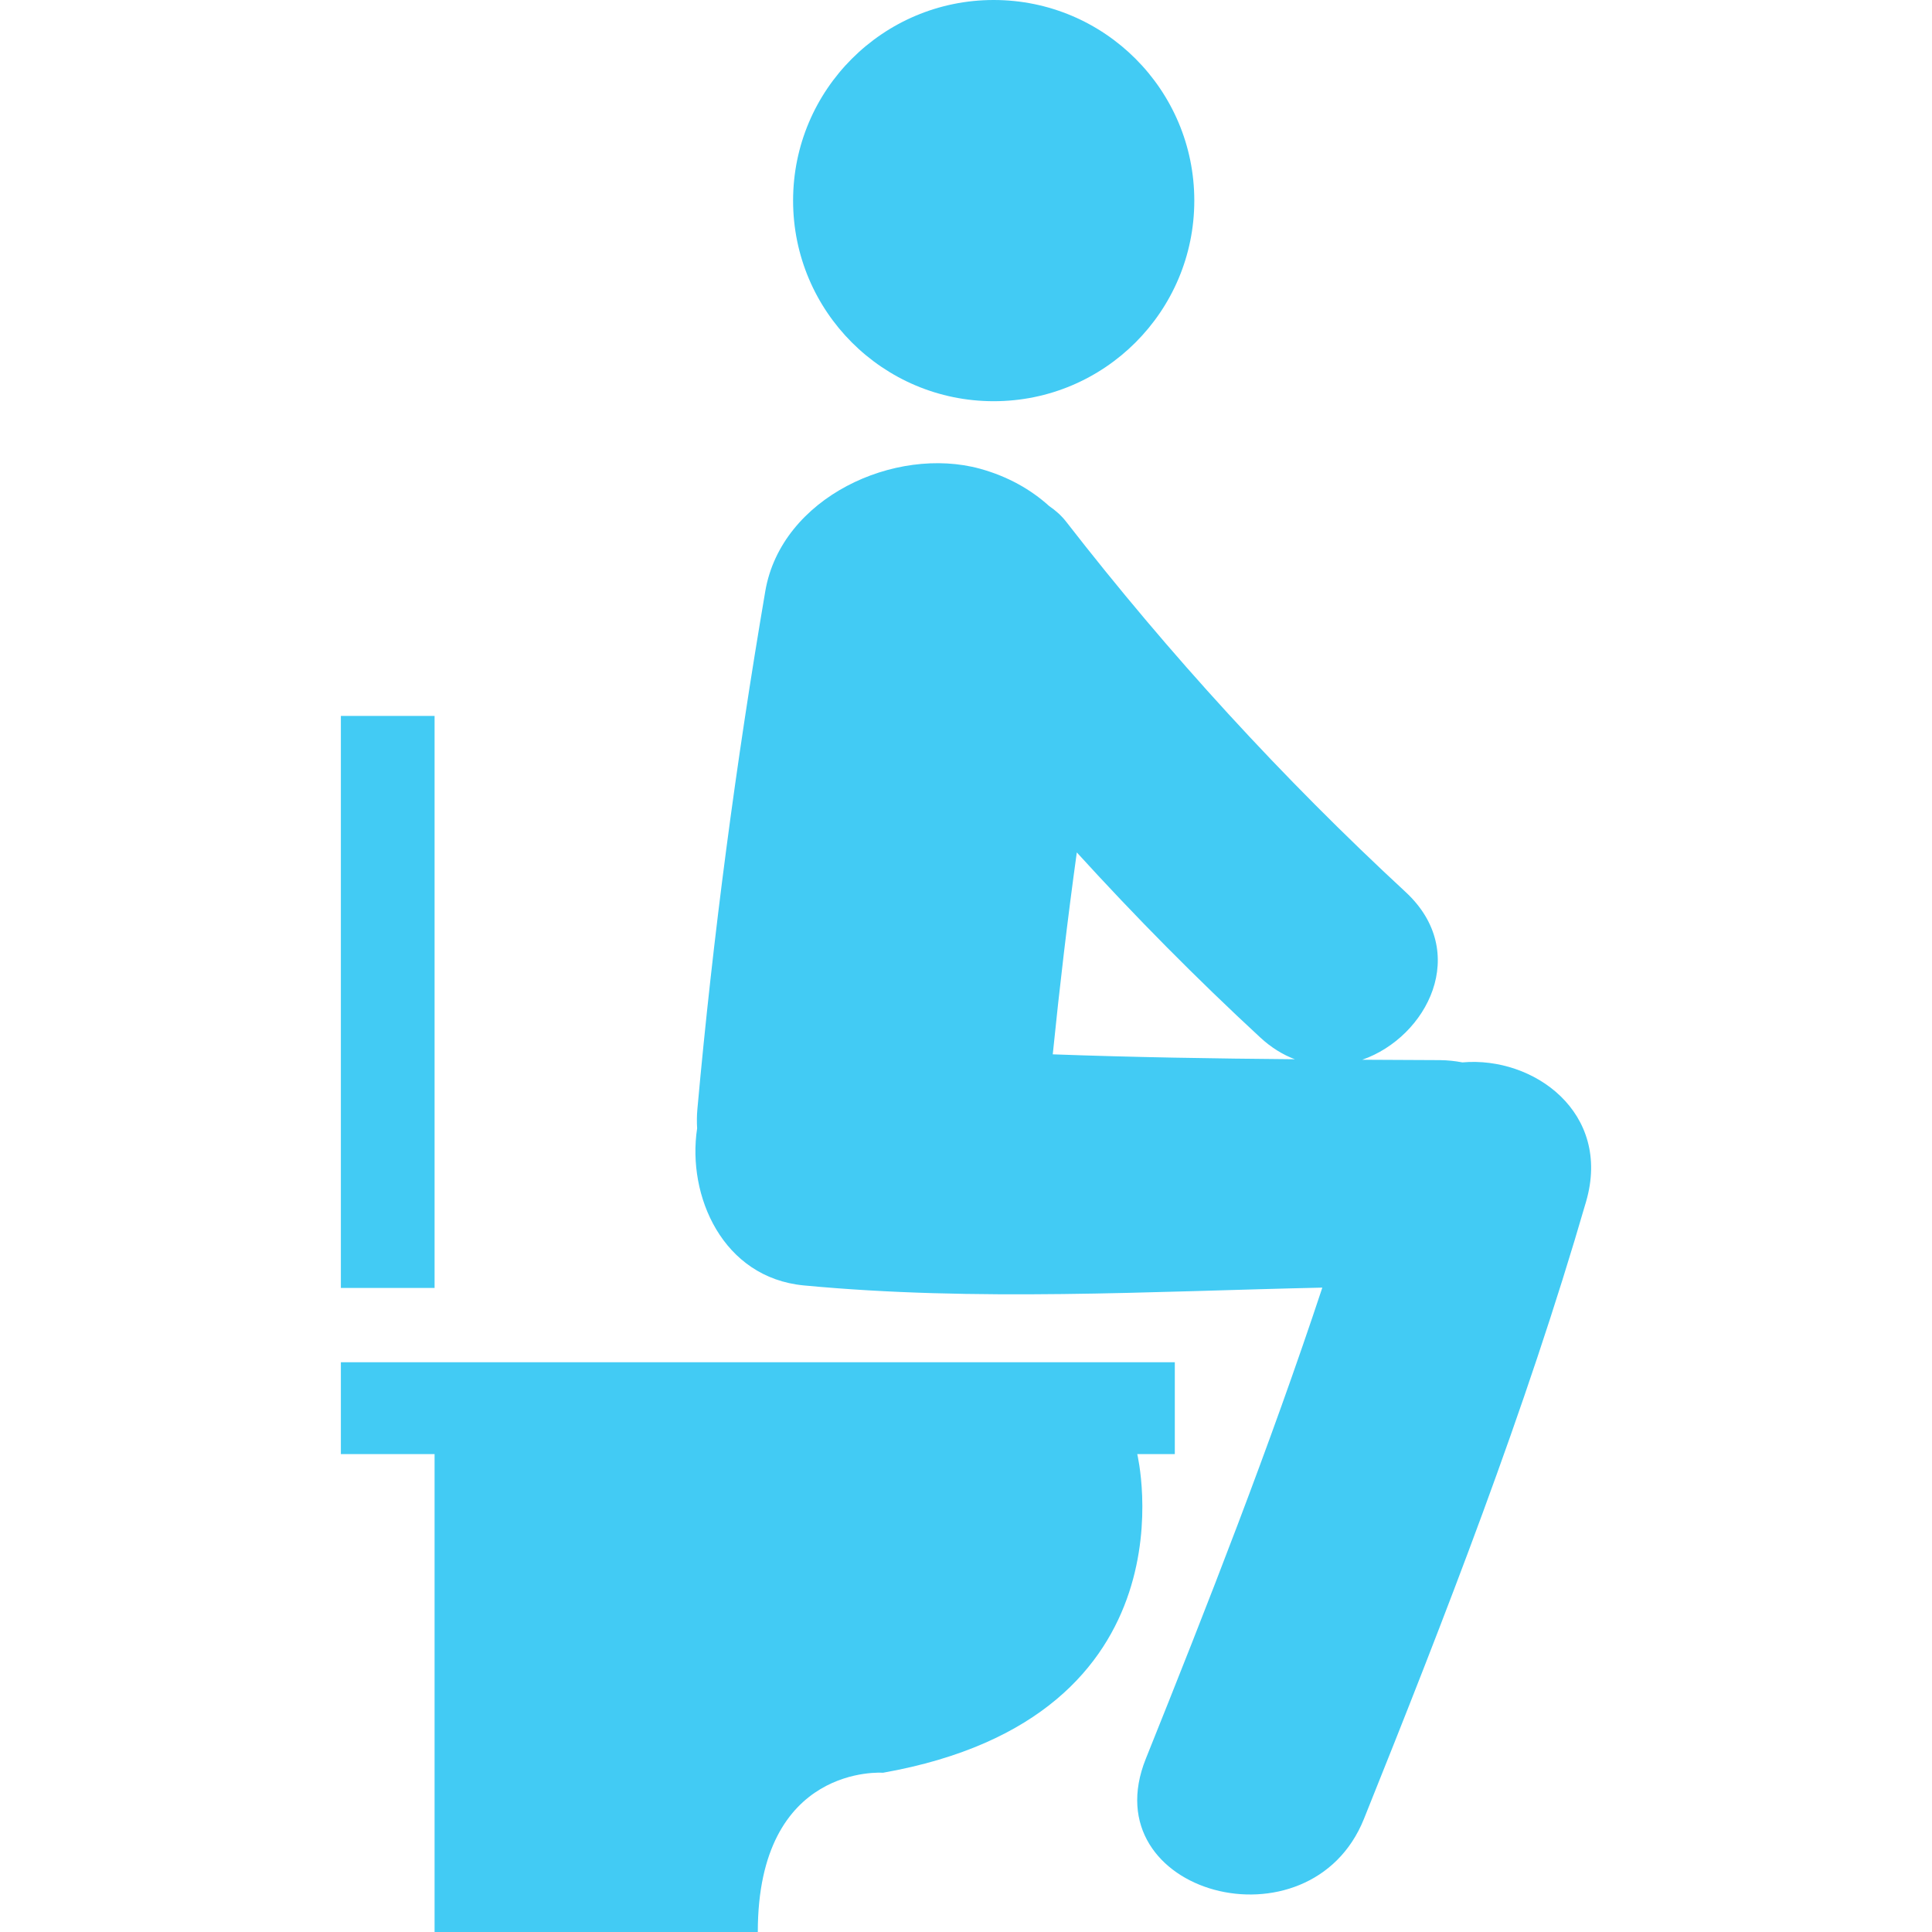 <?xml version="1.0" encoding="iso-8859-1"?>
<!-- Generator: Adobe Illustrator 18.1.1, SVG Export Plug-In . SVG Version: 6.00 Build 0)  -->
<svg version="1.1" id="Capa_1" xmlns="http://www.w3.org/2000/svg" xmlns:xlink="http://www.w3.org/1999/xlink" x="0px" y="0px"
	 viewBox="0 0 50.37 50.37" style="enable-background:new 0 0 50.37 50.37;" xml:space="preserve">
<g>
	<path style="fill:#42cbf4;" d="M11.33,33.579H8.887V18.665h2.443V33.579z M29.65,37.911h0.979v-2.396H8.887v2.396h2.443V50.37
		h8.427c0-4.398,3.264-4.152,3.264-4.152C31.293,44.751,29.65,37.911,29.65,37.911z M41.352,31.325
		c-1.587,5.471-3.672,10.815-5.792,16.096c-1.399,3.485-7.105,1.965-5.687-1.568c1.625-4.047,3.227-8.133,4.602-12.283
		c-4.509,0.099-9.037,0.367-13.517-0.057c-2.116-0.201-3.05-2.334-2.783-4.094c-0.009-0.166-0.009-0.334,0.007-0.504
		c0.408-4.523,1.007-9.024,1.77-13.501c0.418-2.448,3.384-3.801,5.601-3.193c0.722,0.2,1.321,0.539,1.803,0.975
		c0.164,0.111,0.315,0.244,0.443,0.409c2.686,3.458,5.632,6.676,8.846,9.65c1.699,1.572,0.566,3.779-1.128,4.374
		c0.674,0.004,1.349,0.008,2.023,0.01c0.208,0.002,0.401,0.024,0.587,0.059C39.981,27.534,42.024,29.005,41.352,31.325z
		 M33.758,27.616c-0.31-0.117-0.615-0.302-0.904-0.57c-1.666-1.54-3.257-3.15-4.78-4.822c-0.242,1.75-0.449,3.504-0.627,5.264
		C29.55,27.565,31.655,27.598,33.758,27.616z M25.907,10.46c2.888,0,5.23-2.342,5.23-5.23S28.795,0,25.907,0s-5.23,2.342-5.23,5.23
		C20.677,8.118,23.019,10.46,25.907,10.46z"/>
</g>
<g>
</g>
<g>
</g>
<g>
</g>
<g>
</g>
<g>
</g>
<g>
</g>
<g>
</g>
<g>
</g>
<g>
</g>
<g>
</g>
<g>
</g>
<g>
</g>
<g>
</g>
<g>
</g>
<g>
</g>
</svg>
